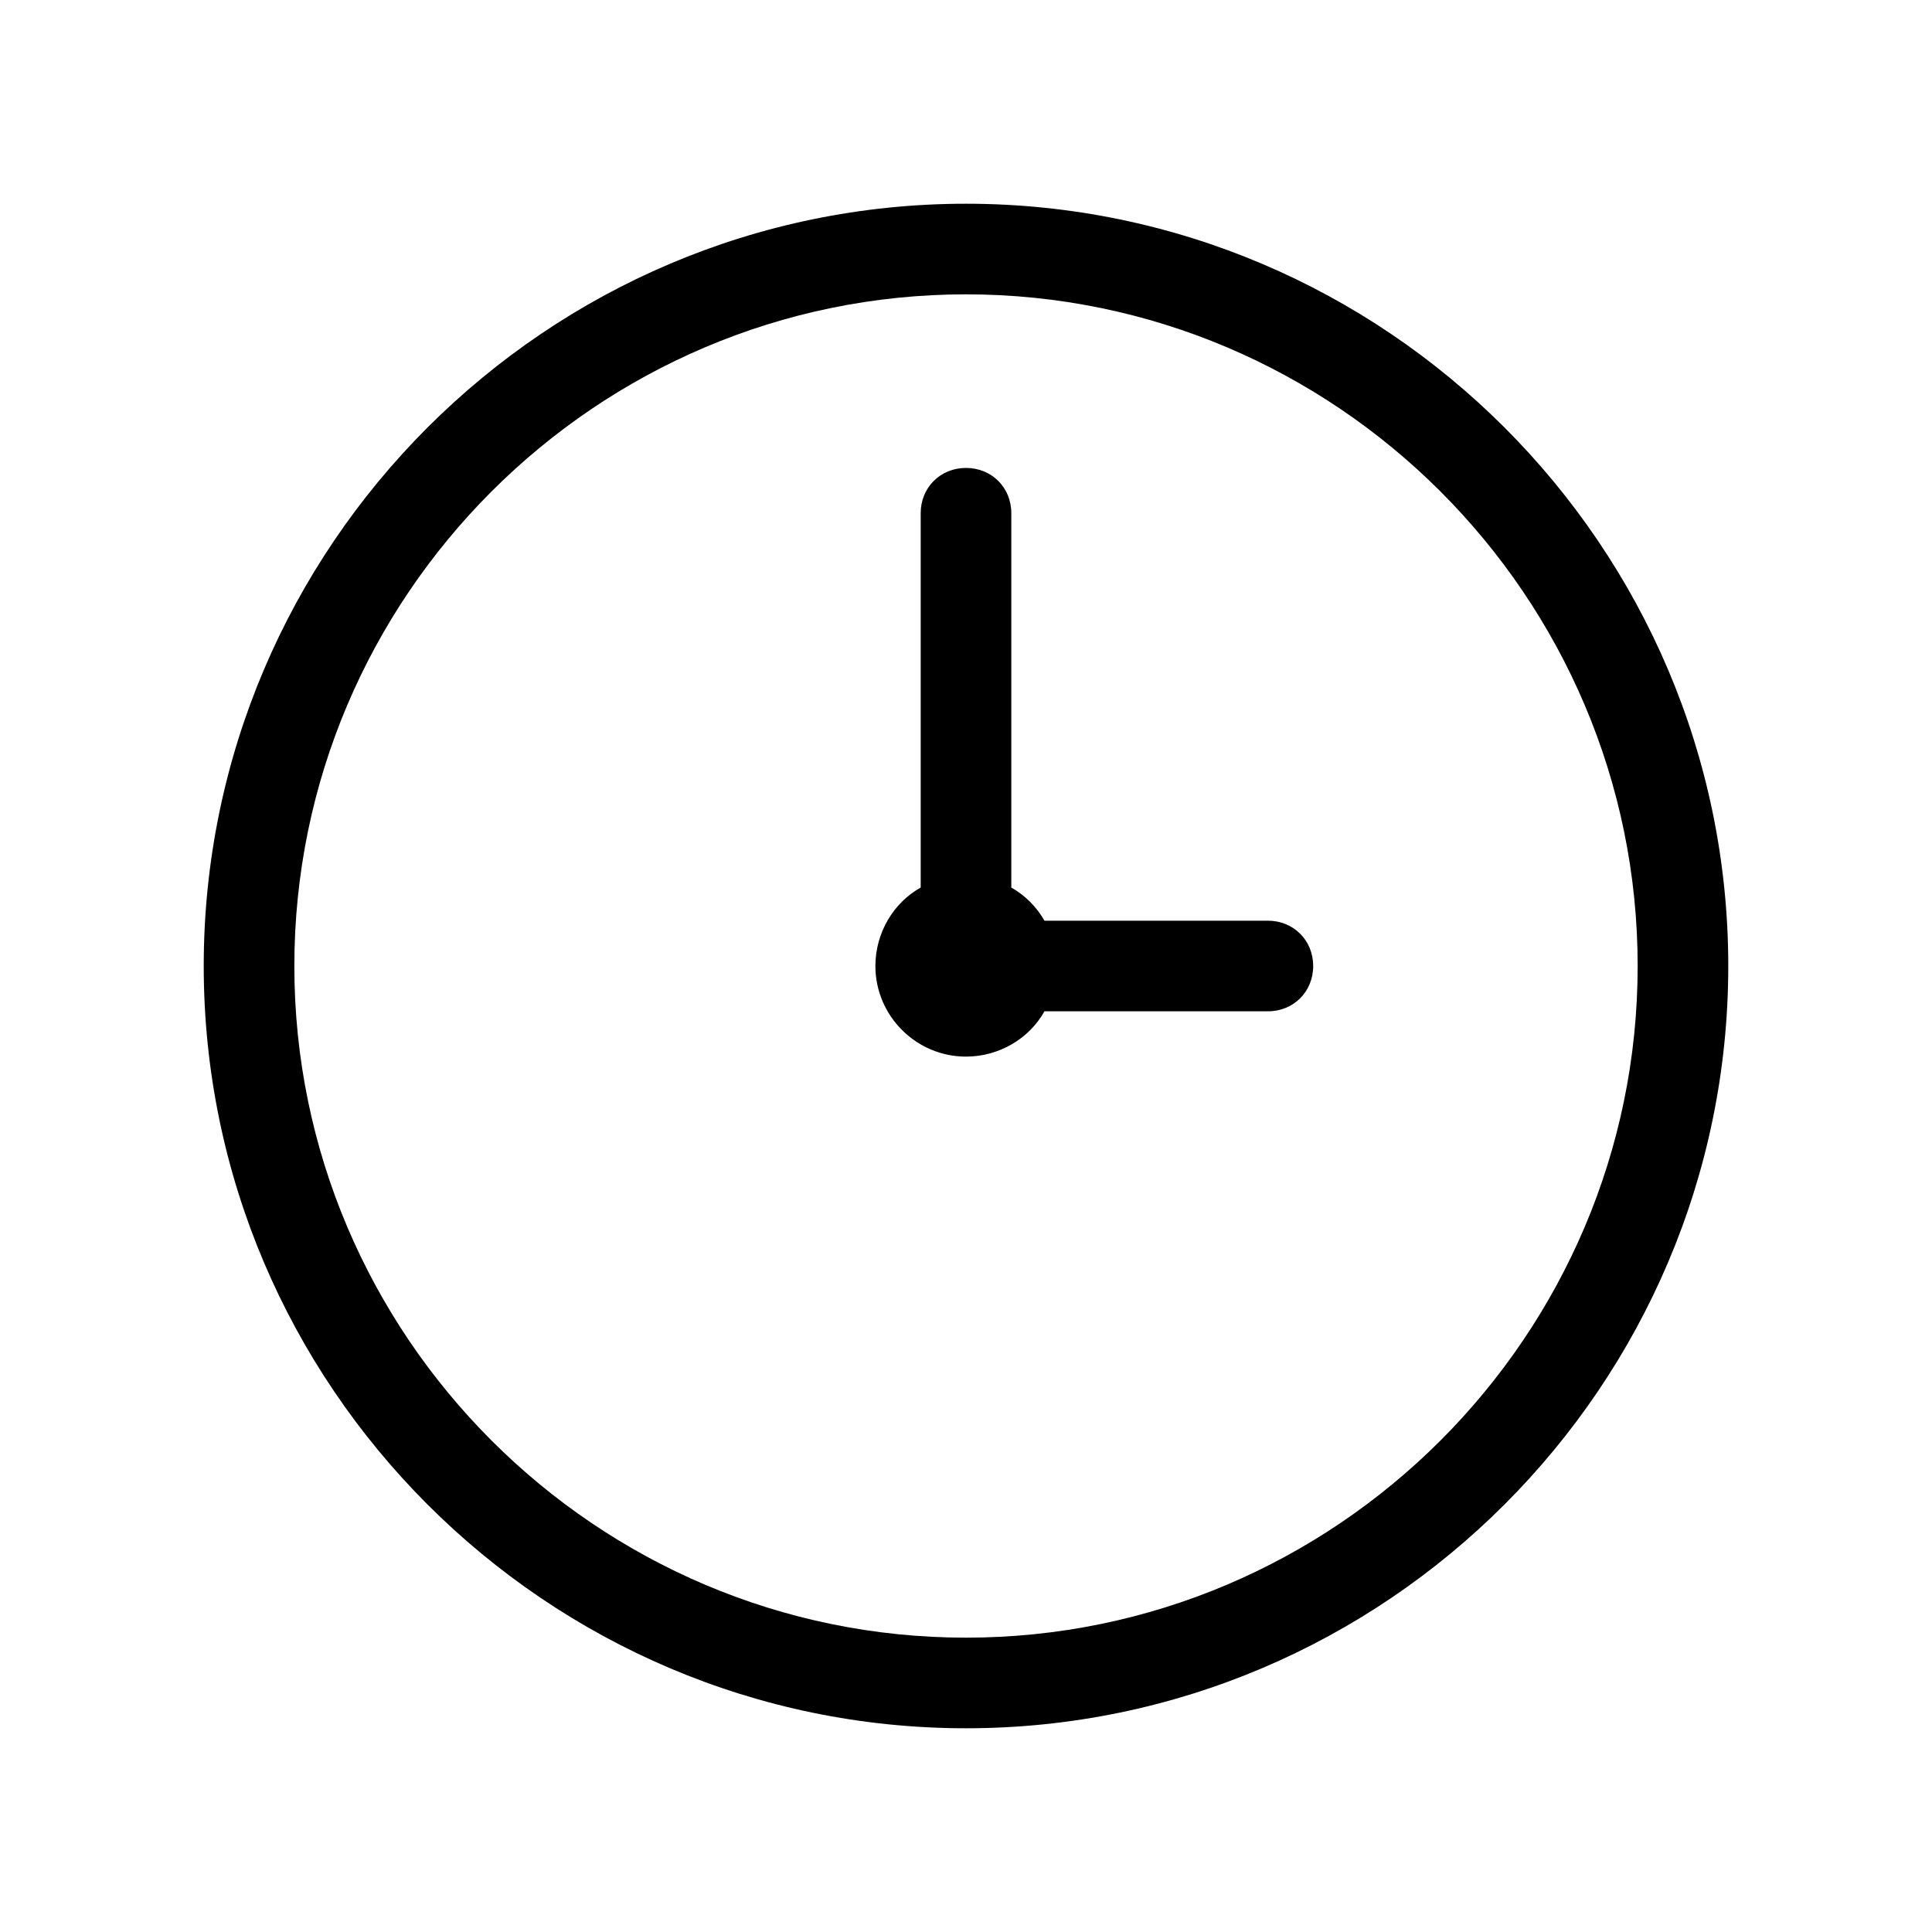 <svg width="20" height="20" viewBox="0 0 20 20" fill="none" xmlns="http://www.w3.org/2000/svg">
<path d="M10 2.109C5.656 2.109 2.109 5.656 2.109 10C2.109 14.344 5.656 17.891 10 17.891C14.344 17.891 17.891 14.344 17.891 10C17.891 5.656 14.344 2.109 10 2.109ZM10 3.047C13.828 3.047 16.953 6.172 16.953 10C16.953 13.828 13.828 16.953 10 16.953C6.172 16.953 3.047 13.828 3.047 10C3.047 6.172 6.172 3.047 10 3.047ZM10 4.844C9.734 4.844 9.531 5.047 9.531 5.312V9.188C9.25 9.344 9.062 9.656 9.062 10C9.062 10.516 9.484 10.938 10 10.938C10.344 10.938 10.656 10.75 10.812 10.469H13.125C13.391 10.469 13.594 10.266 13.594 10C13.594 9.734 13.391 9.531 13.125 9.531H10.812C10.734 9.391 10.609 9.266 10.469 9.188V5.312C10.469 5.047 10.266 4.844 10 4.844Z" fill="black"/>
</svg>
